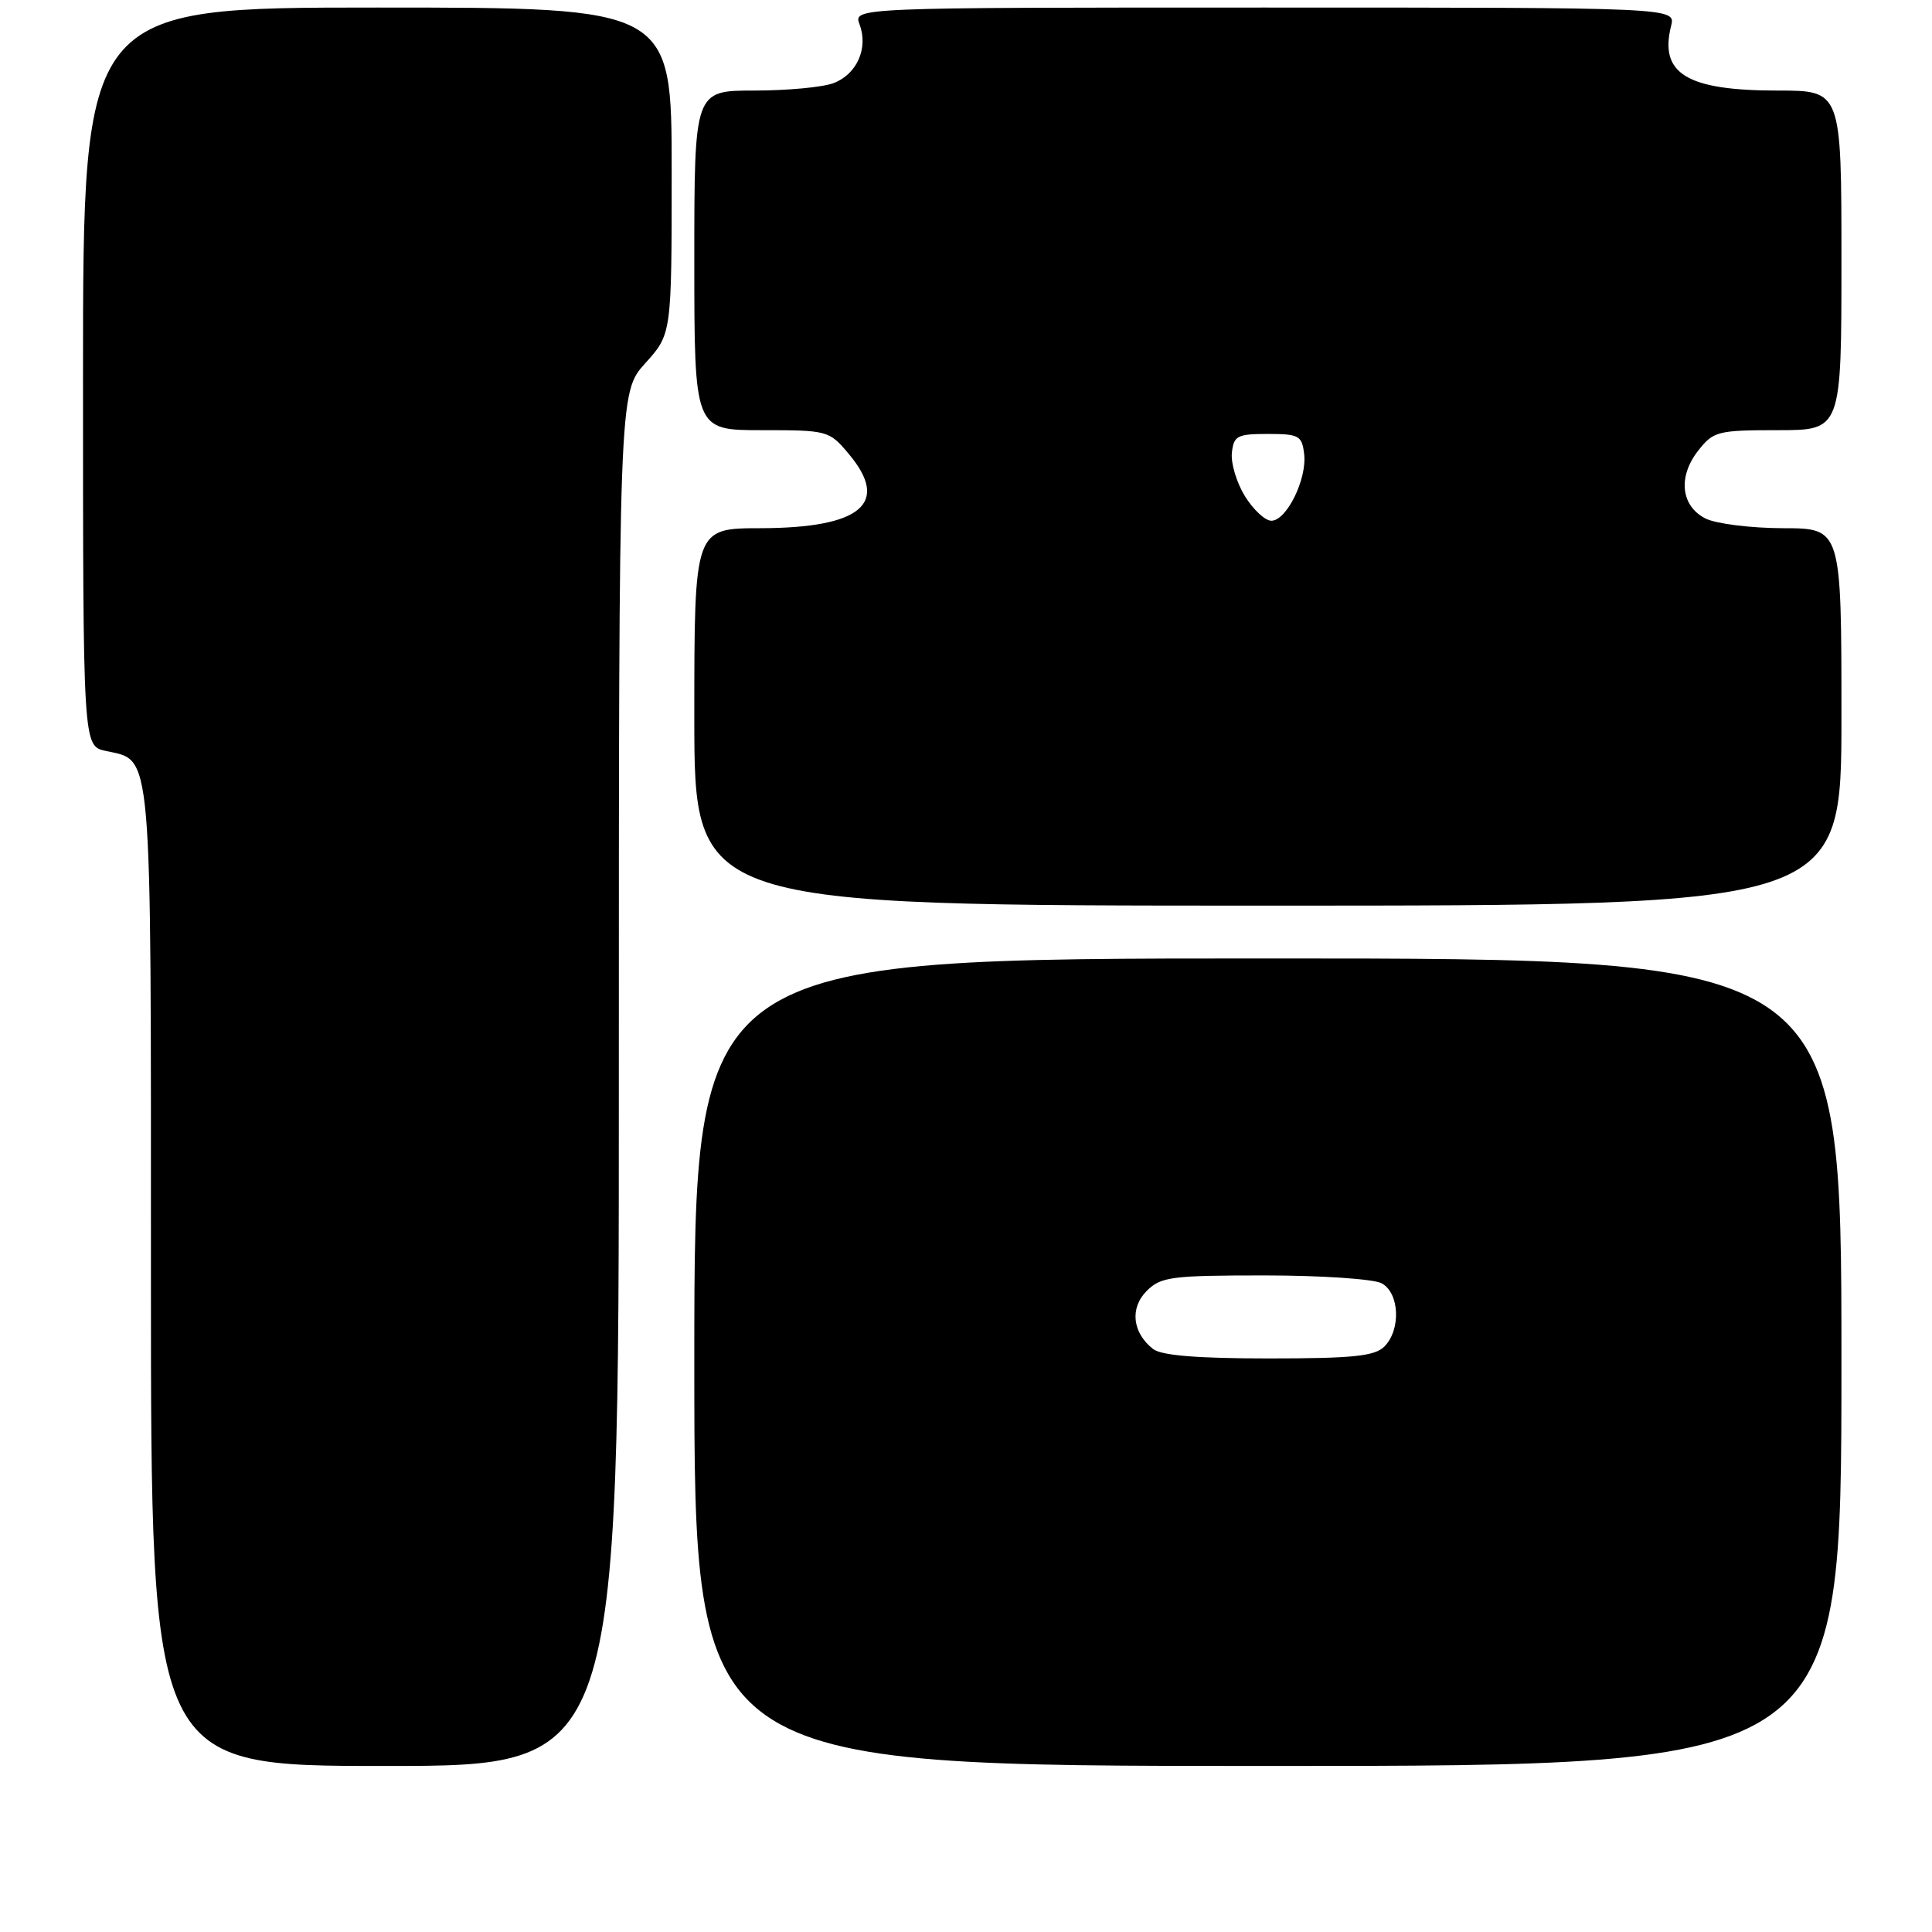 <?xml version="1.0" encoding="UTF-8" standalone="no"?>
<!DOCTYPE svg PUBLIC "-//W3C//DTD SVG 1.1//EN" "http://www.w3.org/Graphics/SVG/1.1/DTD/svg11.dtd" >
<svg xmlns="http://www.w3.org/2000/svg" xmlns:xlink="http://www.w3.org/1999/xlink" version="1.1" viewBox="0 0 256 256">
 <g >
 <path fill="currentColor"
d=" M 82.00 143.00 C 82.00 52.01 82.00 52.01 85.50 48.13 C 89.00 44.26 89.00 44.26 89.00 22.63 C 89.00 1.00 89.00 1.00 50.00 1.00 C 11.00 1.00 11.00 1.00 11.00 49.92 C 11.00 98.84 11.00 98.84 14.00 99.50 C 20.24 100.87 20.00 98.09 20.00 169.22 C 20.00 234.00 20.00 234.00 51.00 234.00 C 82.00 234.00 82.00 234.00 82.00 143.00 Z  M 244.00 180.50 C 244.00 127.00 244.00 127.00 168.00 127.00 C 92.00 127.00 92.00 127.00 92.00 180.50 C 92.00 234.00 92.00 234.00 168.00 234.00 C 244.00 234.00 244.00 234.00 244.00 180.50 Z  M 244.00 95.00 C 244.00 70.00 244.00 70.00 236.25 69.99 C 231.99 69.98 227.38 69.40 226.00 68.71 C 222.72 67.06 222.30 63.16 225.03 59.70 C 227.03 57.15 227.61 57.00 235.57 57.00 C 244.00 57.00 244.00 57.00 244.00 34.50 C 244.00 12.00 244.00 12.00 235.55 12.00 C 223.51 12.00 219.84 9.77 221.43 3.43 C 222.04 1.00 222.04 1.00 167.54 1.00 C 113.05 1.00 113.05 1.00 113.90 3.25 C 115.08 6.38 113.54 9.84 110.46 11.01 C 109.04 11.56 104.30 12.00 99.93 12.00 C 92.00 12.00 92.00 12.00 92.00 34.50 C 92.00 57.00 92.00 57.00 100.91 57.00 C 109.67 57.00 109.87 57.05 112.46 60.14 C 117.99 66.71 114.11 69.96 100.75 69.99 C 92.00 70.00 92.00 70.00 92.00 95.00 C 92.00 120.00 92.00 120.00 168.00 120.00 C 244.00 120.00 244.00 120.00 244.00 95.00 Z  M 152.79 178.75 C 150.04 176.59 149.68 173.32 151.95 171.05 C 153.82 169.18 155.22 169.00 167.57 169.00 C 175.03 169.00 182.00 169.47 183.07 170.04 C 185.45 171.31 185.66 176.20 183.43 178.43 C 182.15 179.70 179.27 180.00 168.12 180.00 C 158.64 180.00 153.89 179.61 152.79 178.75 Z  M 164.96 65.75 C 163.86 63.96 163.08 61.38 163.23 60.00 C 163.47 57.74 163.94 57.50 168.00 57.50 C 172.14 57.50 172.52 57.72 172.81 60.18 C 173.19 63.49 170.48 69.00 168.46 69.00 C 167.64 69.00 166.07 67.54 164.96 65.75 Z "/>
</g>
</svg>